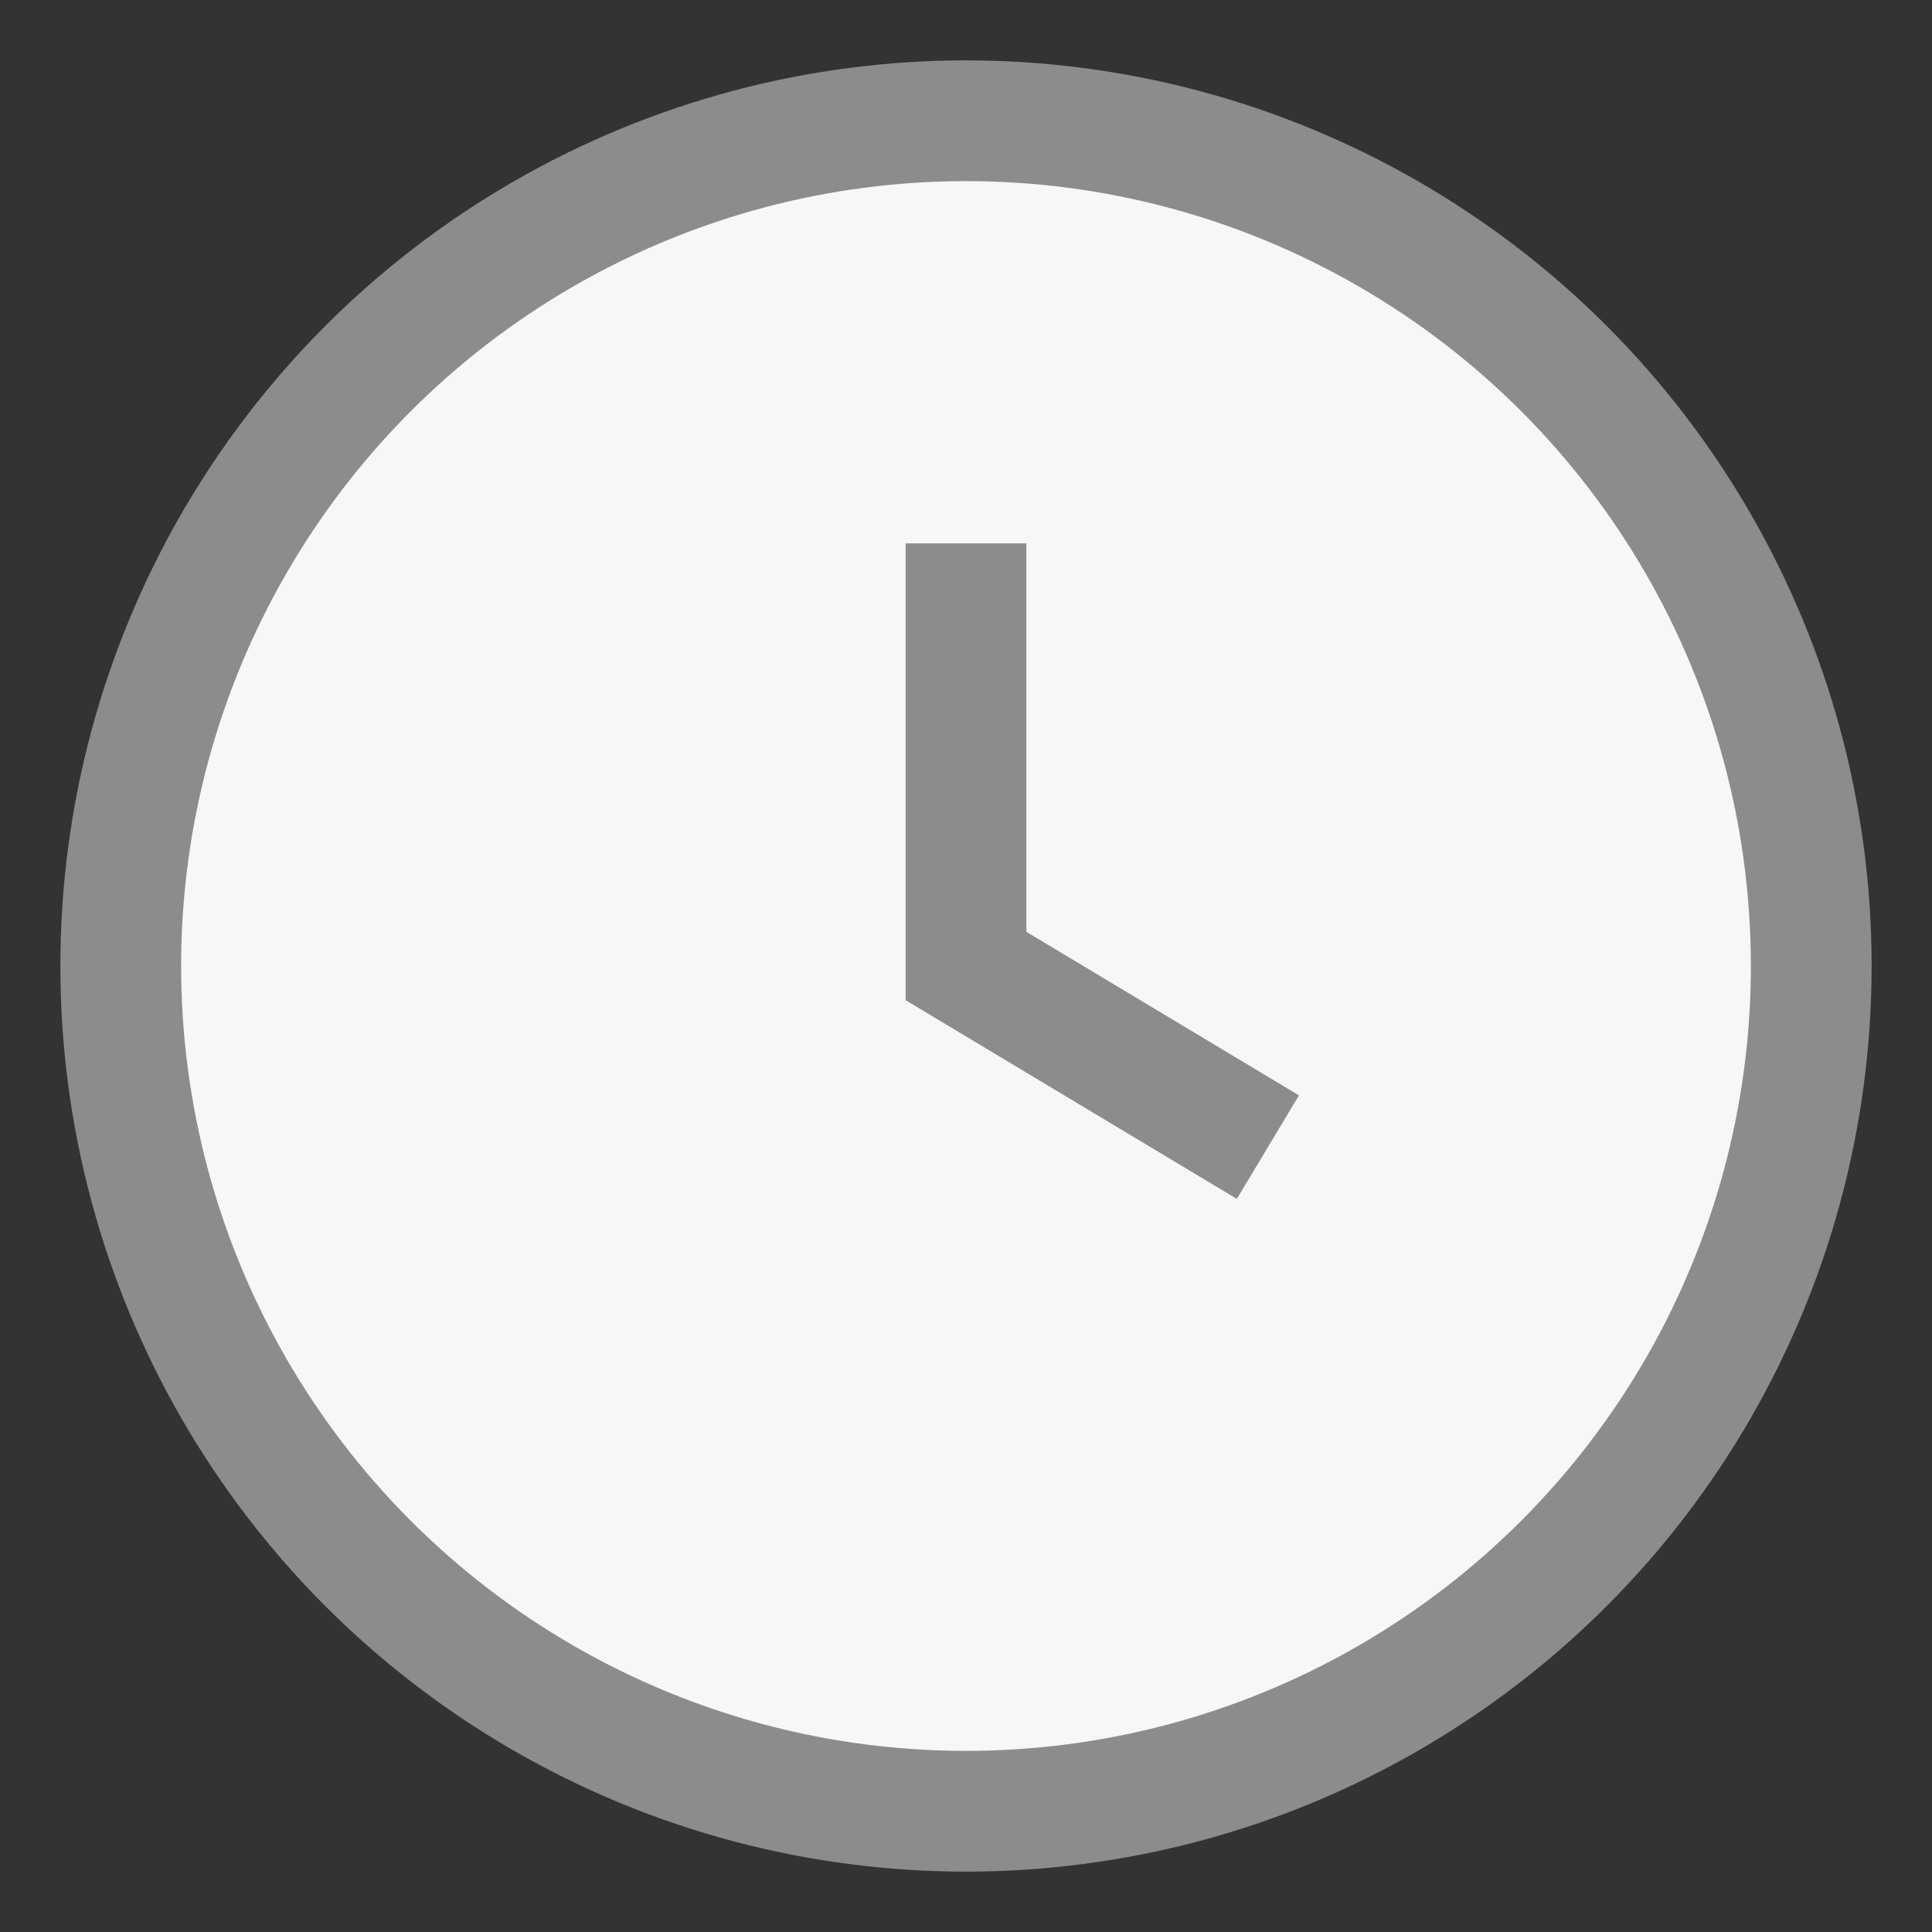 <svg width="16" height="16" viewBox="0 0 16 16" fill="none" xmlns="http://www.w3.org/2000/svg">
    <rect x="0" y="0" width="16" height="16" fill="#333333" stroke="none"/>
    <circle cx="8" cy="8" r="7" stroke="#8C8C8C" strokeWidth="1.2" fill="#F7F7FA" />
    <path d="M8 4.5V8L10.5 9.5" stroke="#8C8C8C" strokeWidth="1.2" strokeLinecap="round" />
  </svg>